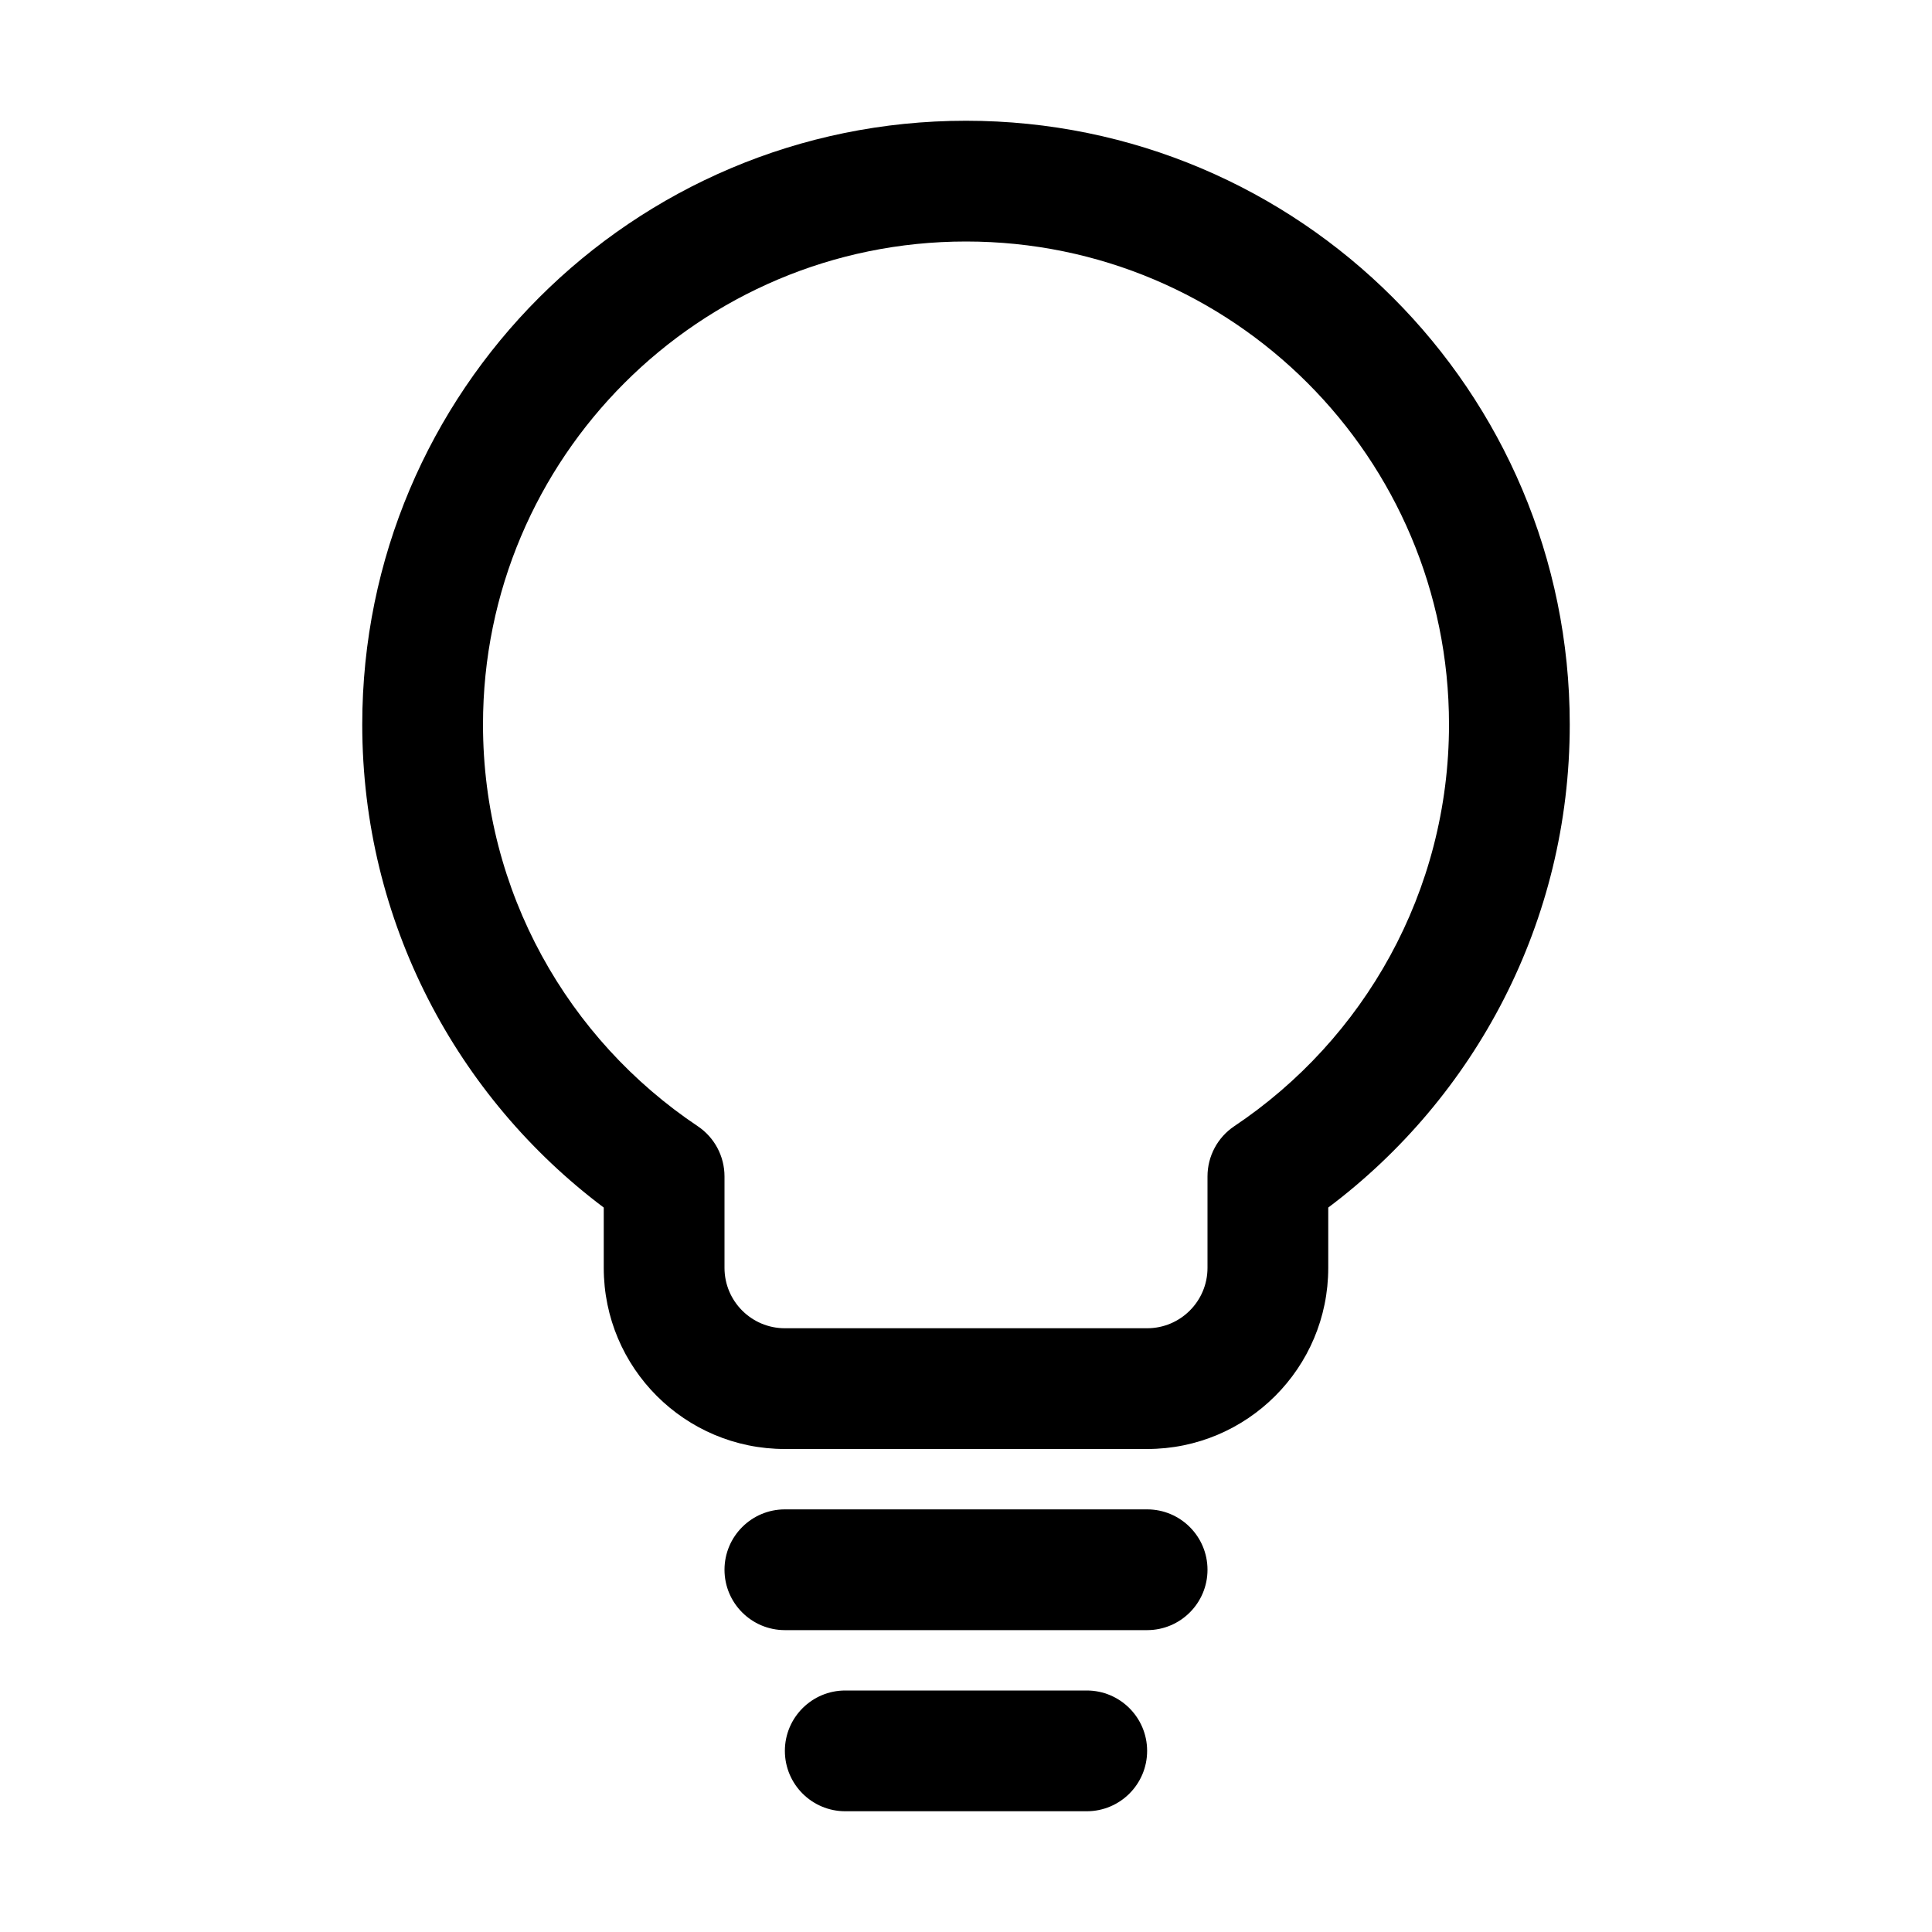 <svg width="32" height="32" viewBox="0 0 32 32" fill="none" xmlns="http://www.w3.org/2000/svg">
<path fill-rule="evenodd" clip-rule="evenodd" d="M16 2C10.477 2 6 6.477 6 12C6 15.273 7.573 18.178 10 20.001V21C10 22.657 11.343 24 13 24H19C20.657 24 22 22.657 22 21V20.001C24.427 18.178 26 15.273 26 12C26 6.477 21.523 2 16 2ZM8 12C8 7.582 11.582 4 16 4C20.418 4 24 7.582 24 12C24 14.773 22.59 17.217 20.444 18.653C20.166 18.839 20 19.151 20 19.485V21C20 21.552 19.552 22 19 22H13C12.448 22 12 21.552 12 21V19.485C12 19.151 11.834 18.839 11.556 18.653C9.41 17.217 8 14.773 8 12Z" fill="black"/>
<path d="M13 25C12.448 25 12 25.448 12 26C12 26.552 12.448 27 13 27H19C19.552 27 20 26.552 20 26C20 25.448 19.552 25 19 25H13Z" fill="black"/>
<path d="M14 28C13.448 28 13 28.448 13 29C13 29.552 13.448 30 14 30H18C18.552 30 19 29.552 19 29C19 28.448 18.552 28 18 28H14Z" fill="black"/>
</svg>
